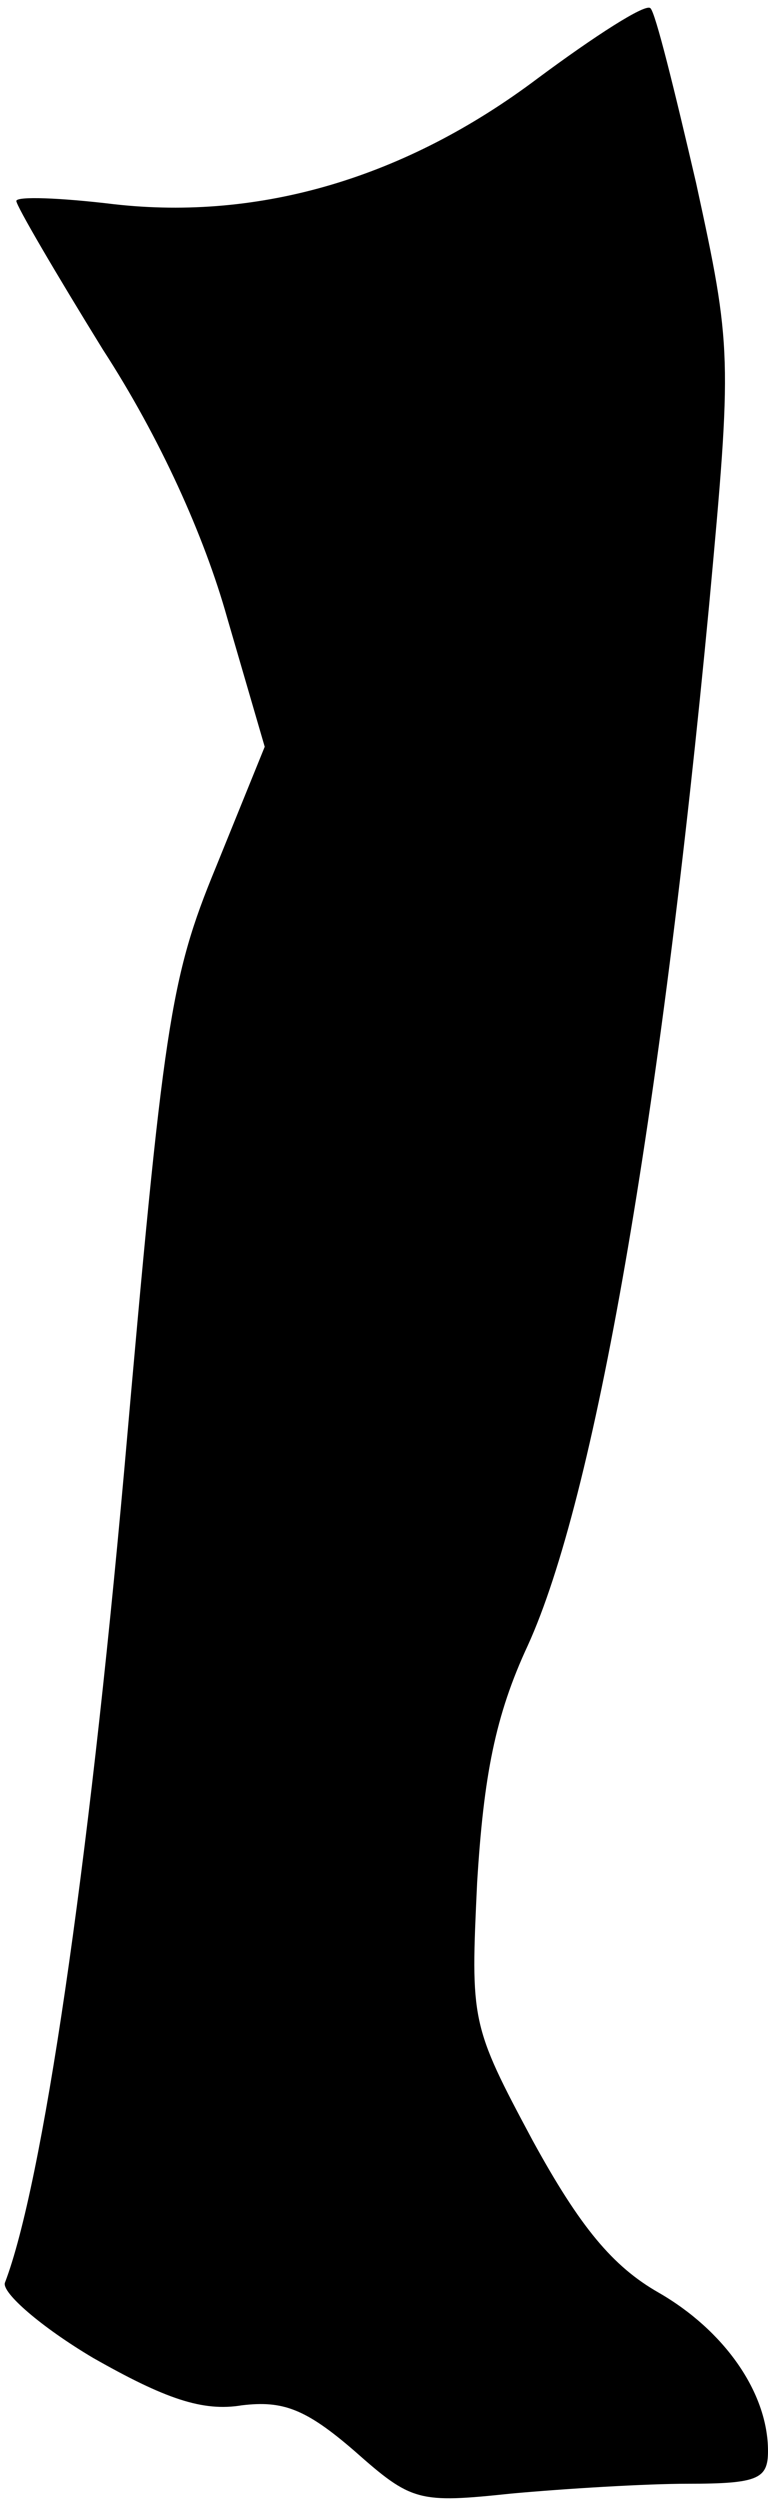 <?xml version="1.0" standalone="no"?>
<!DOCTYPE svg PUBLIC "-//W3C//DTD SVG 20010904//EN"
 "http://www.w3.org/TR/2001/REC-SVG-20010904/DTD/svg10.dtd">
<svg version="1.0" xmlns="http://www.w3.org/2000/svg"
 width="47pt" height="153pt" viewBox="0 0 47 153"
 preserveAspectRatio="xMidYMid meet">
<g transform="translate(0,153) scale(0.1,-0.1)"
fill="#000000" stroke="none">
<path fill="#000000" stroke="none" d="M329 1482 c-81 -61 -170 -87 -259 -77
-33 4 -60 5 -60 2 0 -3 24 -44 53 -91 35 -54 62 -114 76 -164 l23 -79 -30 -74
c-28 -68 -32 -96 -56 -369 -22 -245 -50 -437 -73 -497 -2 -6 22 -27 54 -46 44
-25 67 -33 91 -29 25 3 39 -2 69 -28 35 -31 39 -32 96 -26 33 3 82 6 108 6 43
0 49 3 49 20 0 36 -27 74 -67 97 -28 16 -48 40 -77 93 -38 71 -38 73 -34 158
4 65 11 102 31 145 41 90 81 321 111 637 14 152 14 157 -8 258 -13 56 -25 105
-28 107 -3 3 -34 -17 -69 -43z"/>
</g>
</svg>
